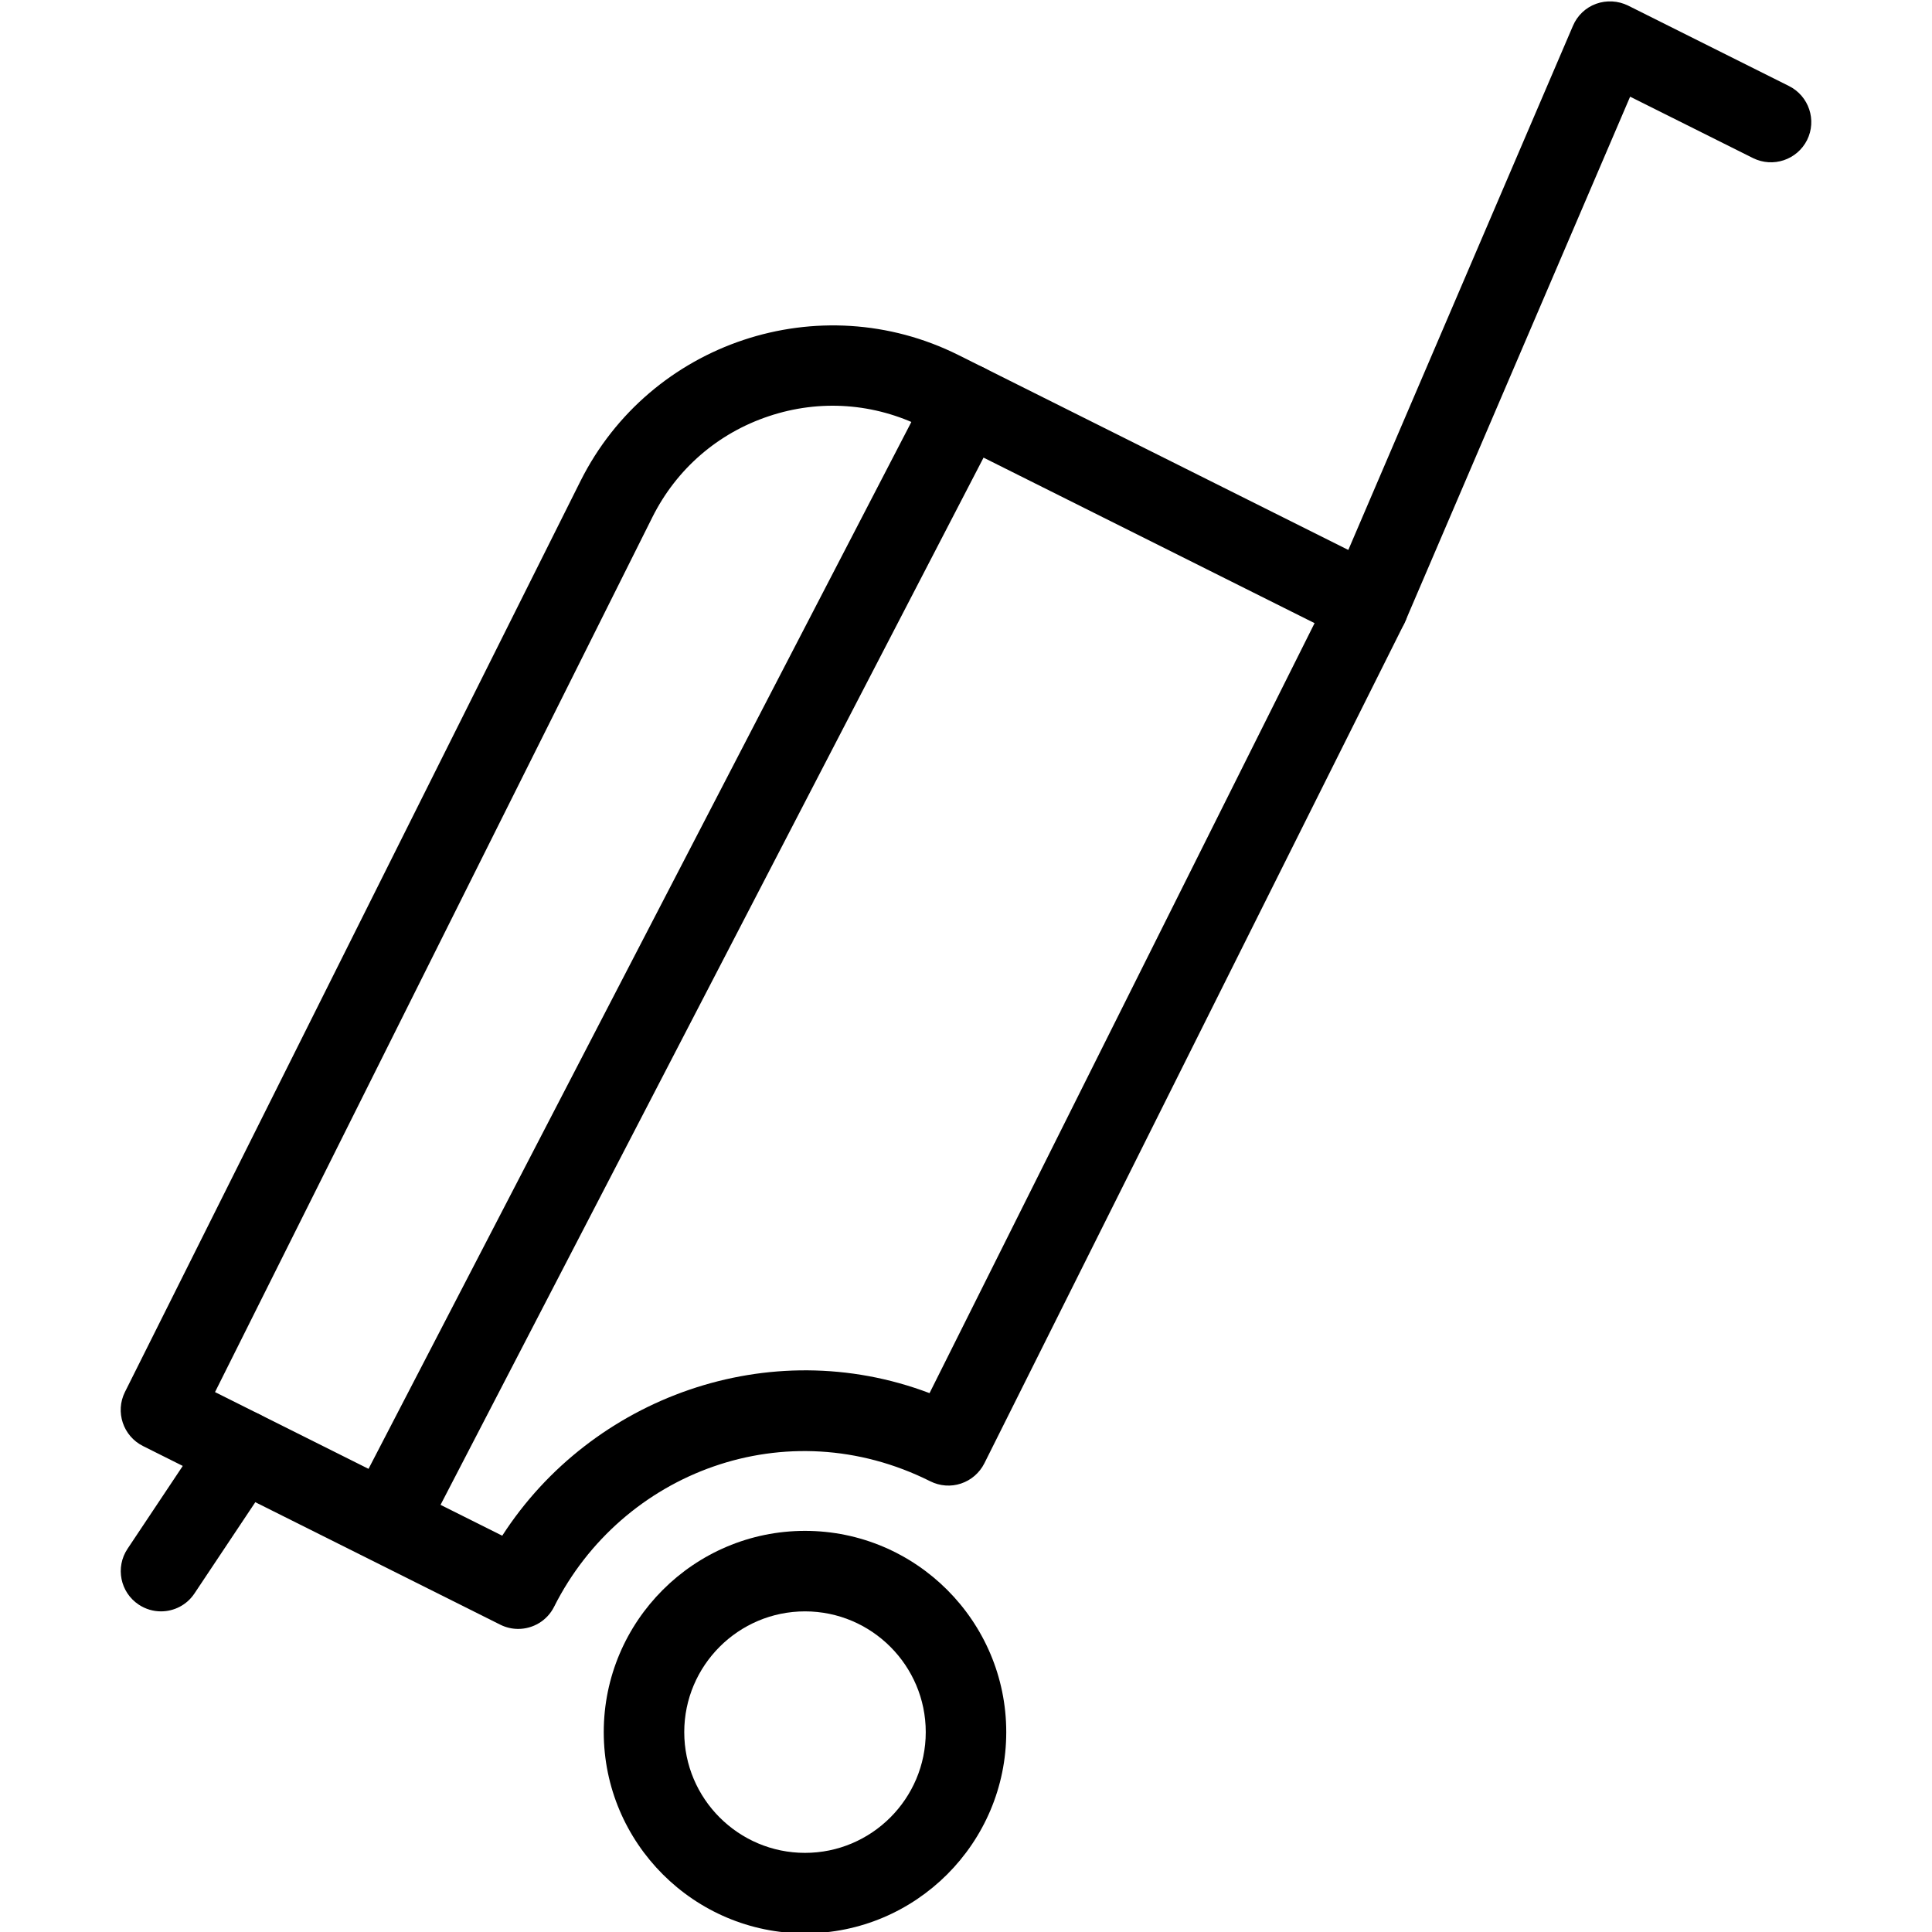 <?xml version="1.0" encoding="iso-8859-1"?>
<!-- Generator: Adobe Illustrator 19.0.0, SVG Export Plug-In . SVG Version: 6.00 Build 0)  -->
<svg version="1.1" id="Layer_1" xmlns="http://www.w3.org/2000/svg" xmlns:xlink="http://www.w3.org/1999/xlink" x="0px" y="0px"
	 viewBox="0 0 24 24" style="enable-background:new 0 0 24 24;" xml:space="preserve">
<g>
	<g>
		<g>
			<path d="M10,24.017c-1.378,0-2.5-1.122-2.5-2.5s1.122-2.5,2.5-2.5s2.5,1.122,2.5,2.5S11.378,24.017,10,24.017z M10,20.017
				c-0.827,0-1.5,0.673-1.5,1.5s0.673,1.5,1.5,1.5s1.5-0.673,1.5-1.5S10.827,20.017,10,20.017z"/>
		</g>
		<g>
			<path d="M6.437,20.235c-0.075,0-0.151-0.017-0.223-0.053l-4.438-2.219c-0.247-0.124-0.347-0.424-0.224-0.671L7.211,5.976
				c0.864-1.726,2.971-2.427,4.696-1.565l5.317,2.658c0.119,0.06,0.209,0.164,0.25,0.289c0.042,0.126,0.032,0.263-0.027,0.382
				l-5.219,10.438c-0.06,0.119-0.164,0.209-0.29,0.251c-0.125,0.042-0.262,0.032-0.382-0.028c-1.786-0.895-3.832-0.116-4.673,1.559
				C6.796,20.134,6.62,20.235,6.437,20.235z M2.671,17.293l3.568,1.784c1.108-1.719,3.318-2.525,5.308-1.771l4.783-9.565
				l-4.87-2.435c-0.598-0.299-1.275-0.348-1.909-0.136C8.917,5.381,8.404,5.826,8.105,6.423L2.671,17.293z"/>
		</g>
		<g>
			<path d="M17,8.017c-0.066,0-0.133-0.013-0.197-0.041c-0.254-0.109-0.372-0.403-0.263-0.656l3-7
				c0.054-0.127,0.158-0.226,0.288-0.273c0.128-0.046,0.271-0.039,0.396,0.022l2,1c0.247,0.124,0.347,0.424,0.224,0.671
				c-0.125,0.247-0.424,0.346-0.671,0.224L20.25,1.201l-2.791,6.512C17.378,7.903,17.194,8.017,17,8.017z"/>
		</g>
	</g>
	<g>
		<path d="M2,20.017c-0.095,0-0.191-0.027-0.277-0.084c-0.23-0.153-0.292-0.463-0.139-0.693l1-1.5
			c0.152-0.23,0.462-0.292,0.693-0.139c0.23,0.153,0.292,0.463,0.139,0.693l-1,1.5C2.32,19.939,2.161,20.017,2,20.017z"/>
	</g>
	<g>
		<path d="M5,19.017c-0.078,0-0.156-0.018-0.229-0.056c-0.245-0.127-0.341-0.429-0.214-0.674l7-13.5
			c0.127-0.246,0.43-0.341,0.674-0.214c0.245,0.127,0.341,0.429,0.214,0.674l-7,13.5C5.355,18.919,5.18,19.017,5,19.017z"/>
	</g>
</g>
<g>
</g>
<g>
</g>
<g>
</g>
<g>
</g>
<g>
</g>
<g>
</g>
<g>
</g>
<g>
</g>
<g>
</g>
<g>
</g>
<g>
</g>
<g>
</g>
<g>
</g>
<g>
</g>
<g>
</g>
</svg>
